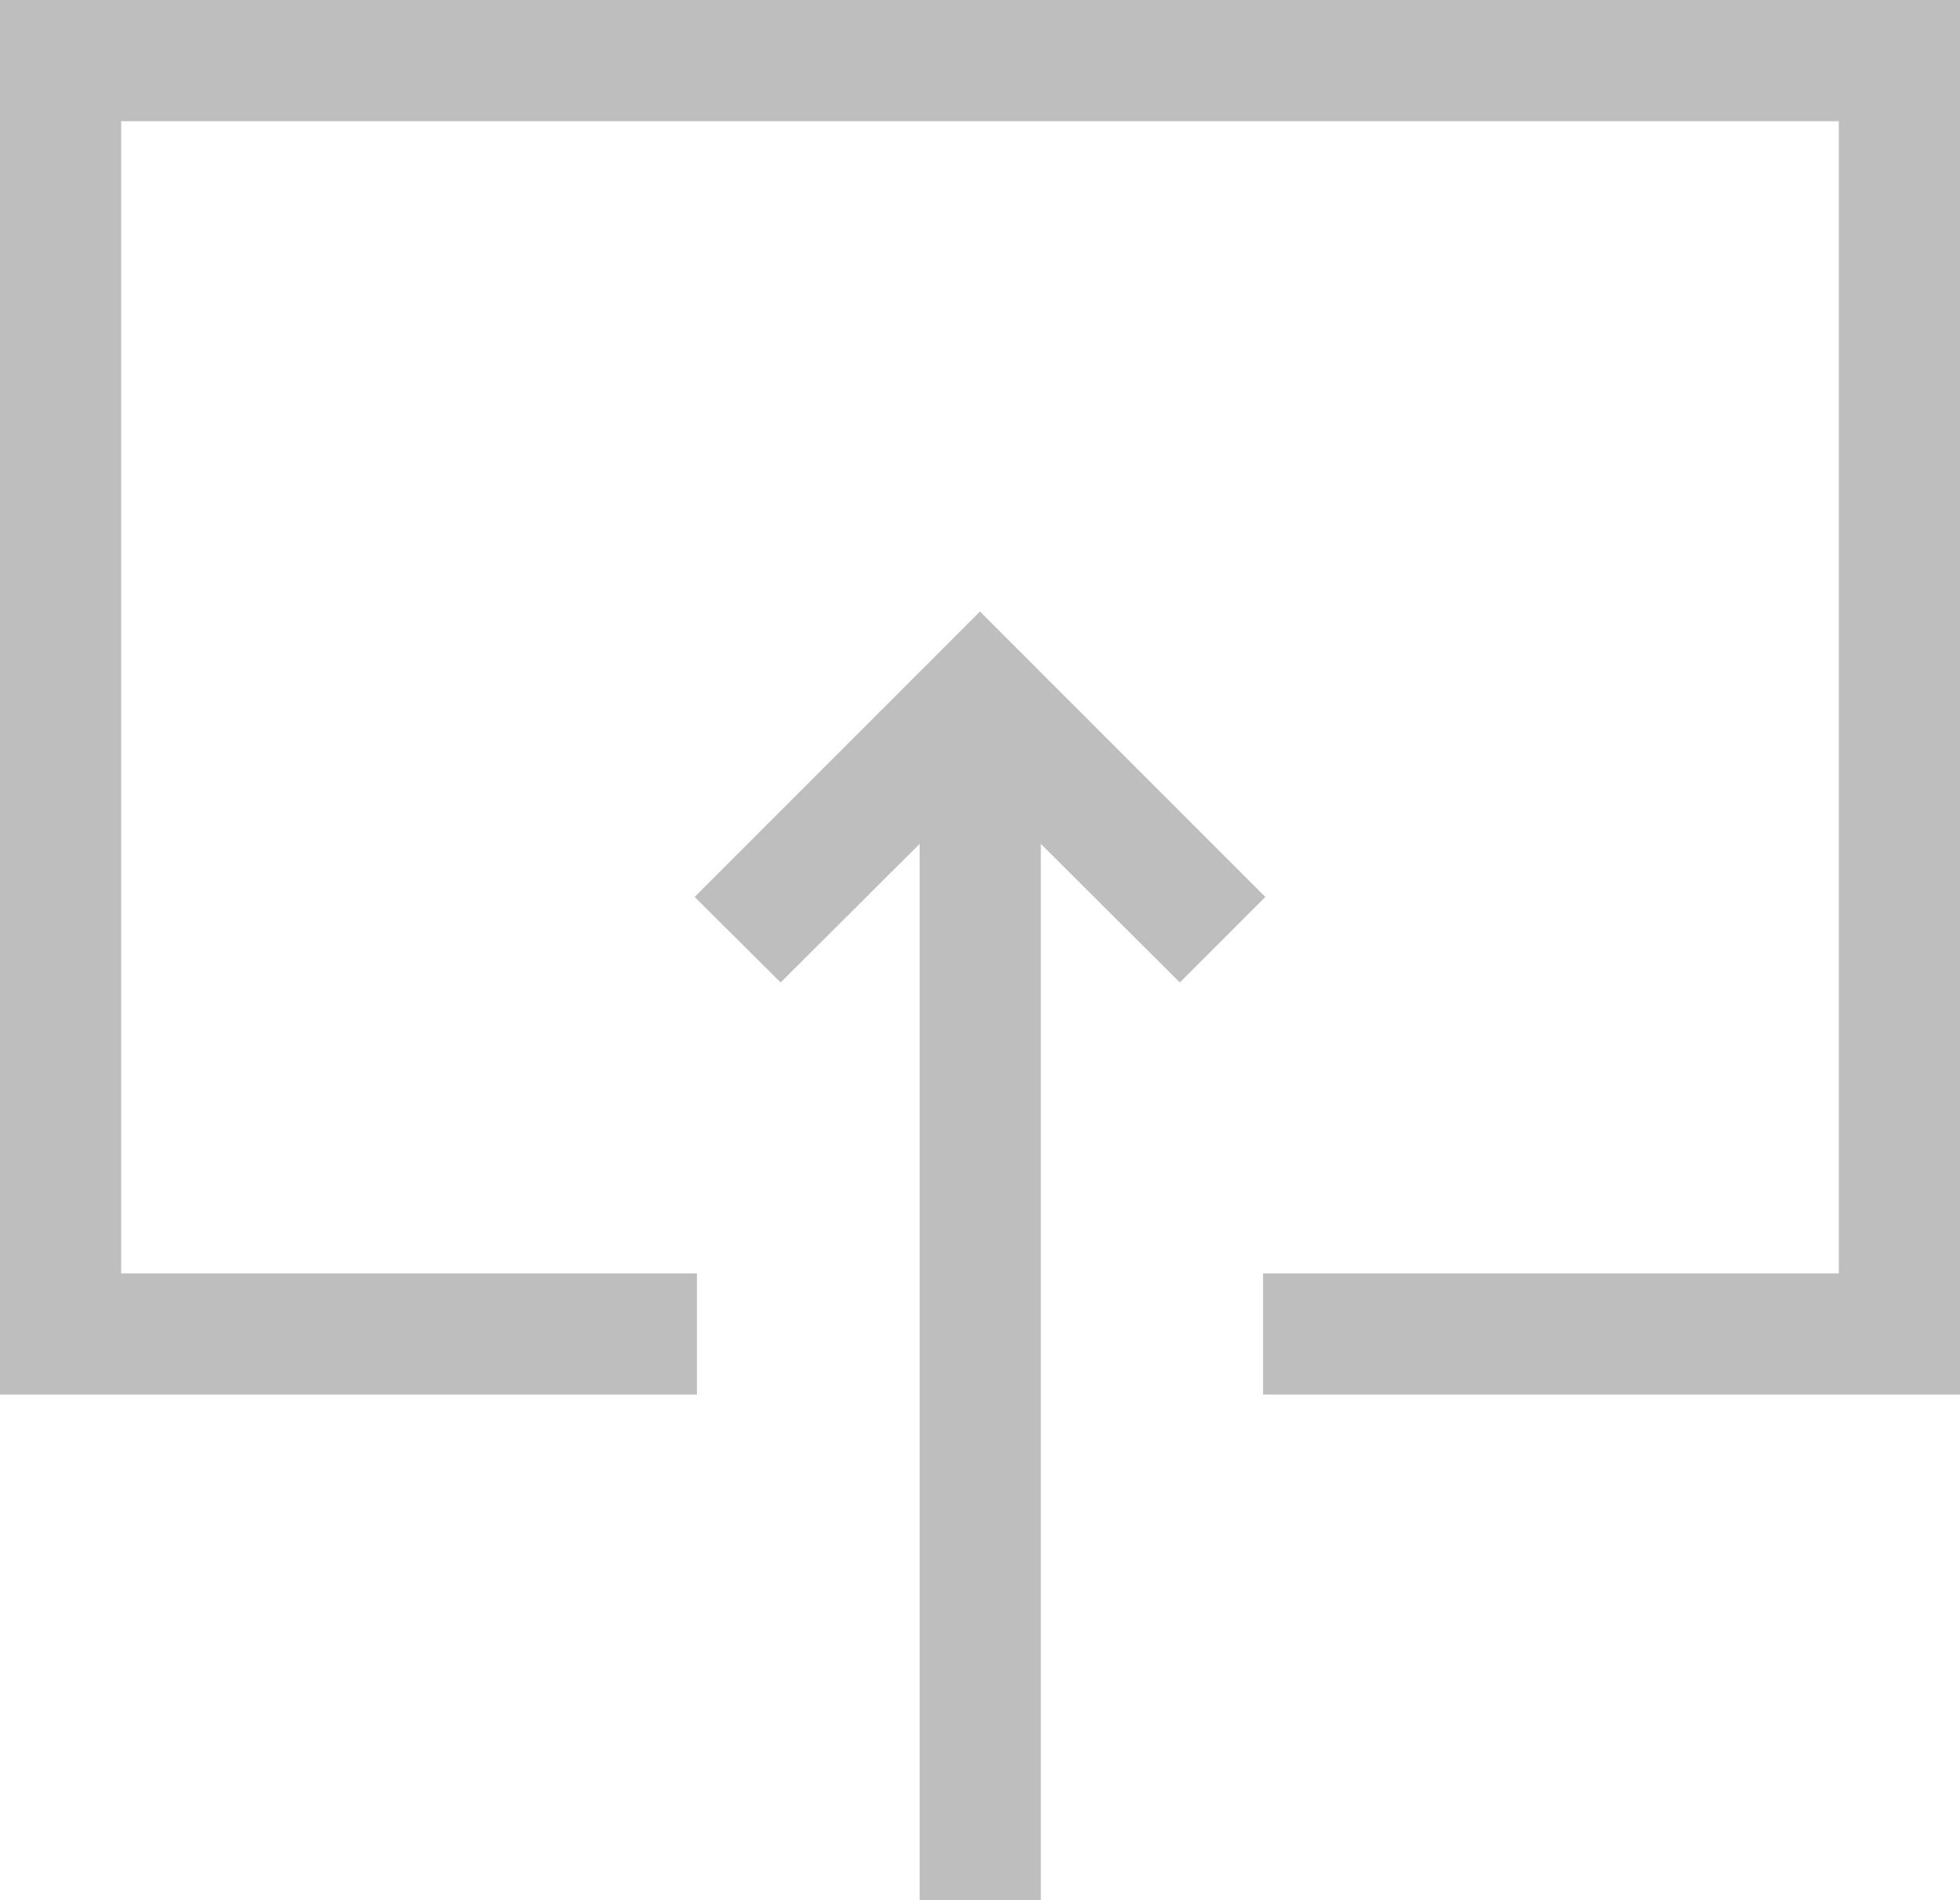 <svg id="Layer_1" data-name="Layer 1" xmlns="http://www.w3.org/2000/svg" viewBox="0 0 42.86 41.54"><defs><style>.cls-1{fill:#bfbebe;}</style></defs><title>file-upload-button</title><polygon class="cls-1" points="15.24 30.49 15.24 27.84 2.65 27.84 2.65 2.65 40.21 2.65 40.21 27.84 27.62 27.84 27.62 30.49 42.86 30.49 42.86 0 0 0 0 30.49 15.24 30.49"/><polygon class="cls-1" points="27.67 19.61 21.43 13.37 15.19 19.61 17.07 21.48 20.11 18.45 20.11 41.54 22.76 41.54 22.76 18.45 25.8 21.48 27.67 19.61"/></svg>